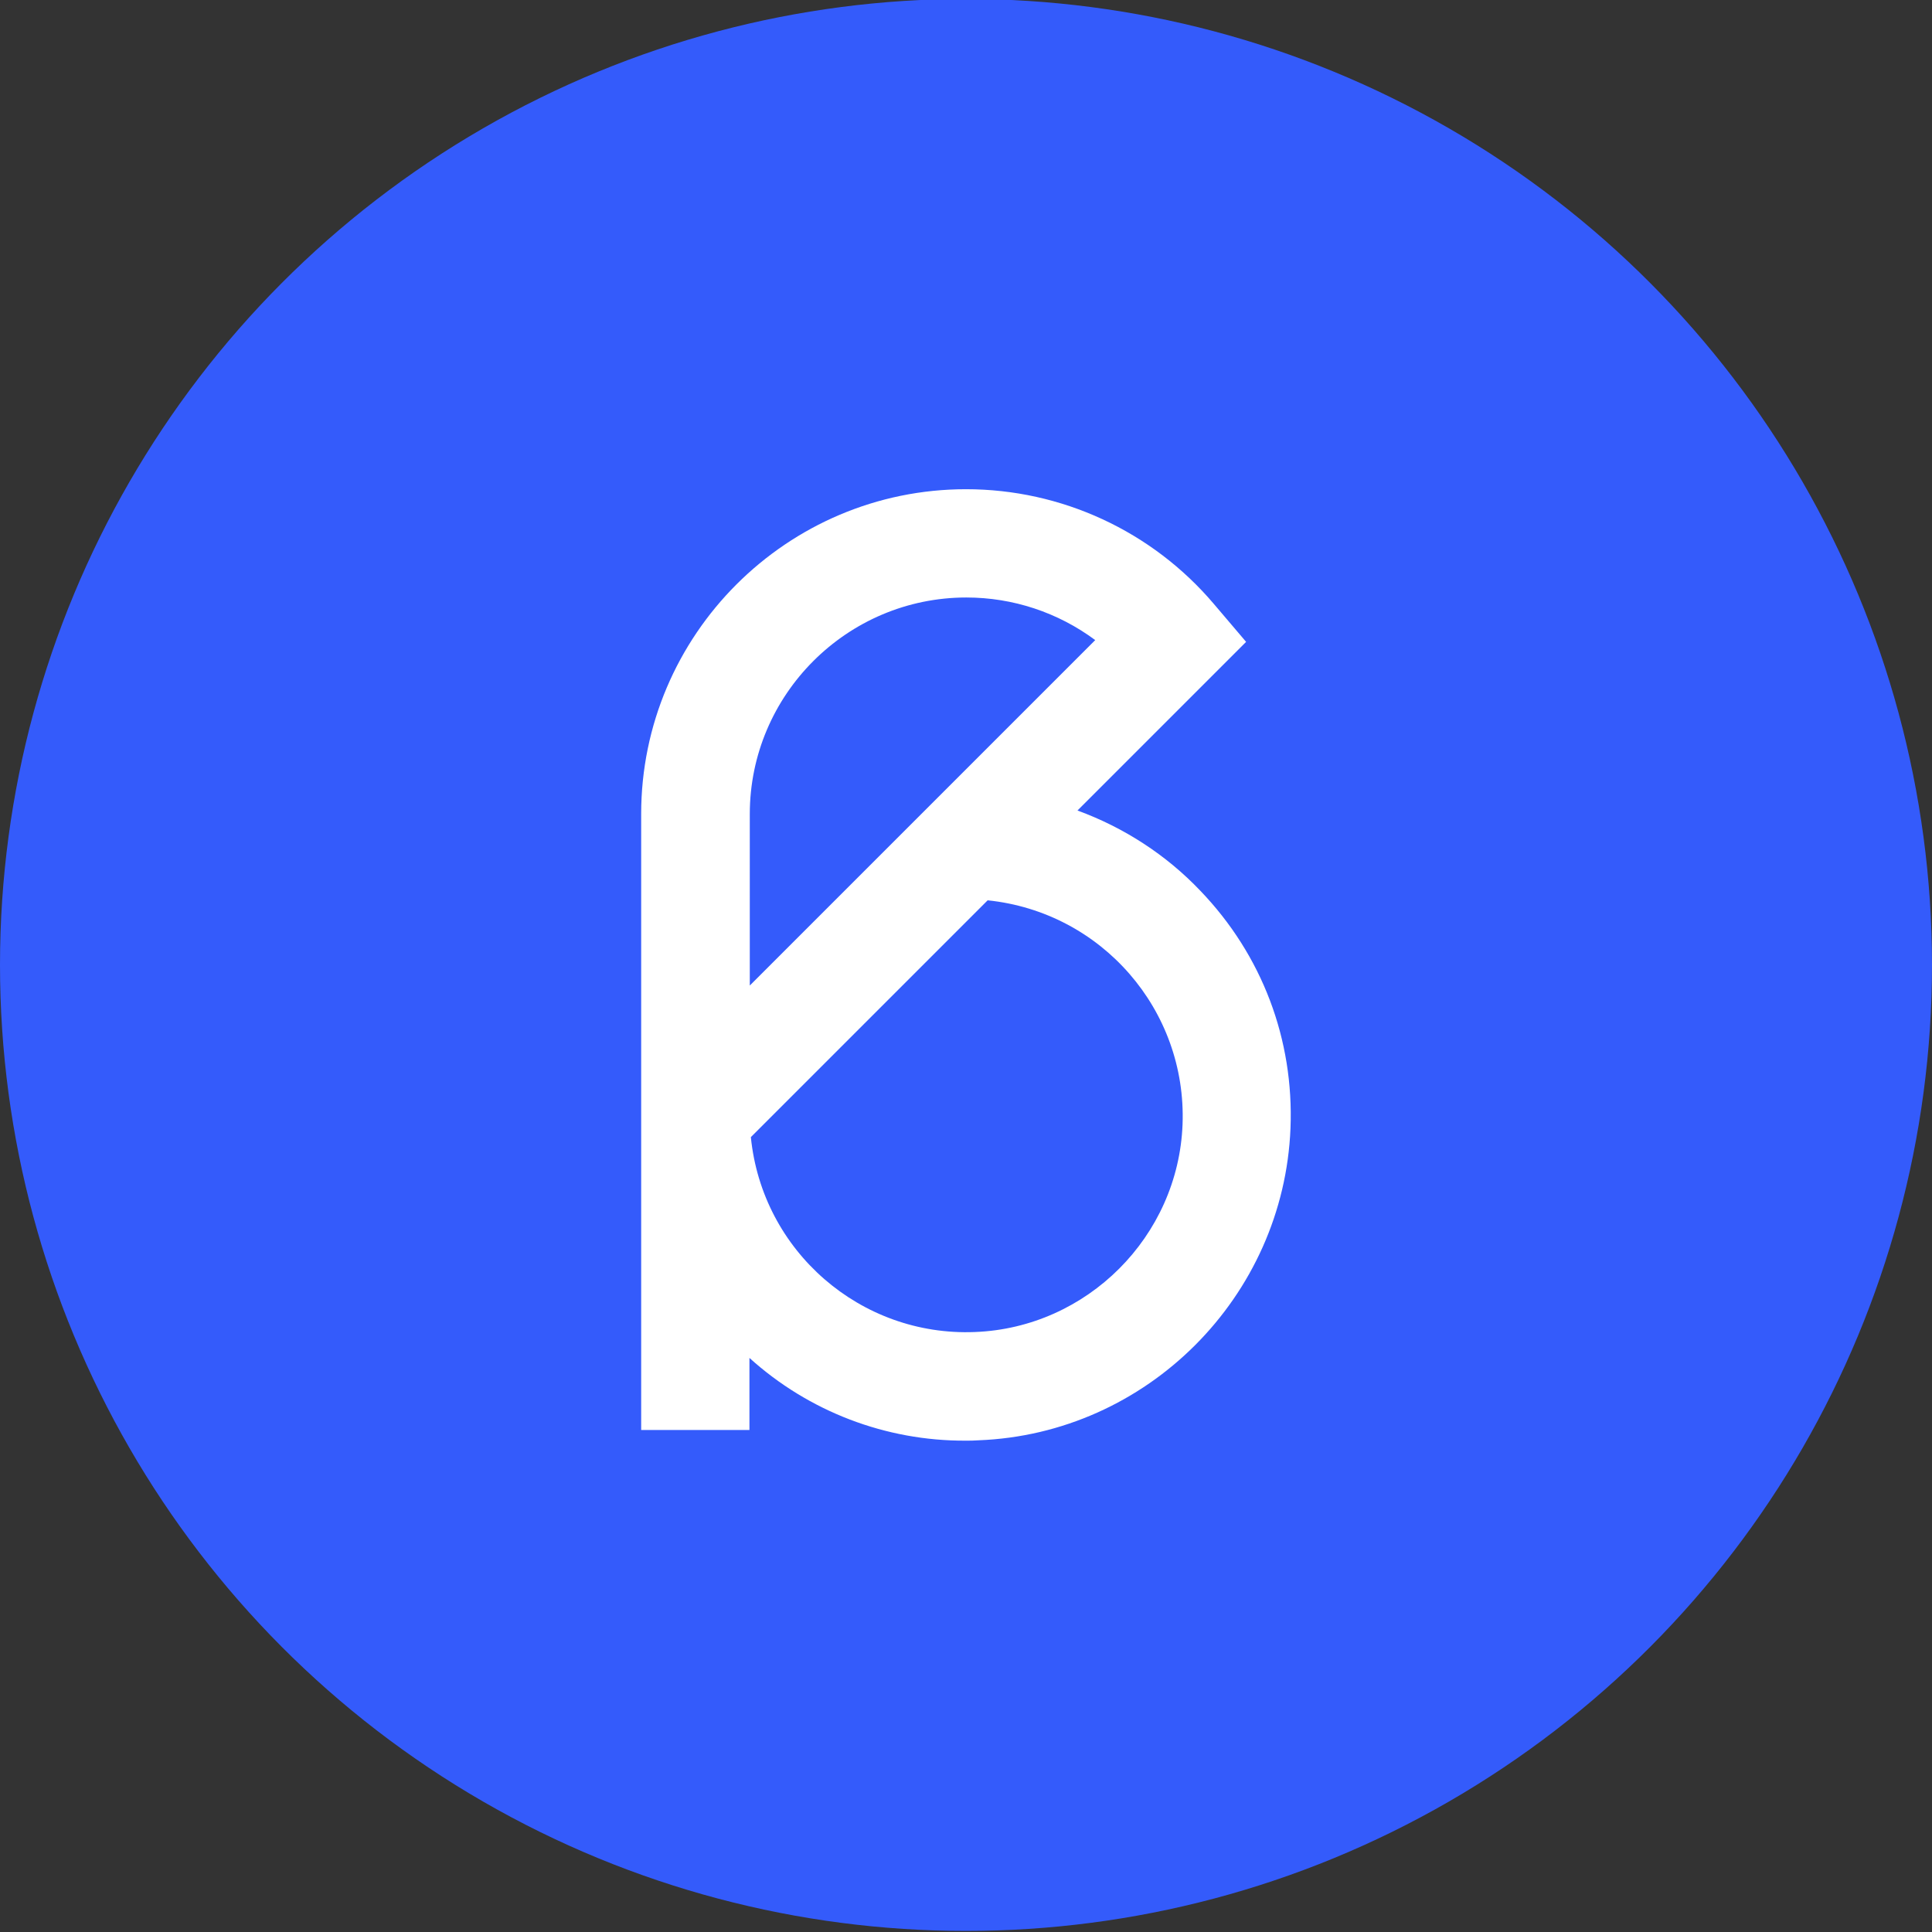 <?xml version="1.0" encoding="utf-8"?>
<!-- Generator: Adobe Illustrator 26.0.3, SVG Export Plug-In . SVG Version: 6.00 Build 0)  -->
<svg version="1.1" id="Layer_1" xmlns="http://www.w3.org/2000/svg" xmlns:xlink="http://www.w3.org/1999/xlink" x="0px" y="0px"
	 width="544.2px" height="544.2px" viewBox="0 0 544.2 544.2" style="enable-background:new 0 0 544.2 544.2;" xml:space="preserve"
	>
<rect x="0" y="0" width="544.2" height="544.2" fill="#333333" stroke="none"/>
<style type="text/css">
	.st0{fill:#345BFB;}
	.st1{fill:#FFFFFF;}
</style>
<circle class="st0" cx="272.1" cy="271.8" r="272.1"/>
<g>
	<path class="st1" d="M338.1,250.9c-9.6-10.1-21.5-17.8-34.6-22.6l47.5-47.5l-9.1-10.7c-17.4-20.5-42.9-32.3-69.8-32.3
		c-50.4,0-91.5,41-91.5,91.5v173.5h30.5v-20.3c16.7,15.1,38.4,23.4,60.9,23.3c1.2,0,2.4,0,3.6-0.1c47.5-1.8,86-40.4,87.9-87.9
		C364.5,292.8,355.5,269,338.1,250.9z M211.2,229.3c0-33.6,27.4-61,61-61c13.1,0,25.8,4.2,36.3,12l-97.3,97.3L211.2,229.3z
		 M333.1,316.7c-1.2,31.6-26.9,57.3-58.5,58.5c-32.2,1.3-59.9-22.8-63.1-54.9l66.7-66.7C310.3,256.9,334.3,284.5,333.1,316.7
		L333.1,316.7z"/>
</g>
</svg>
